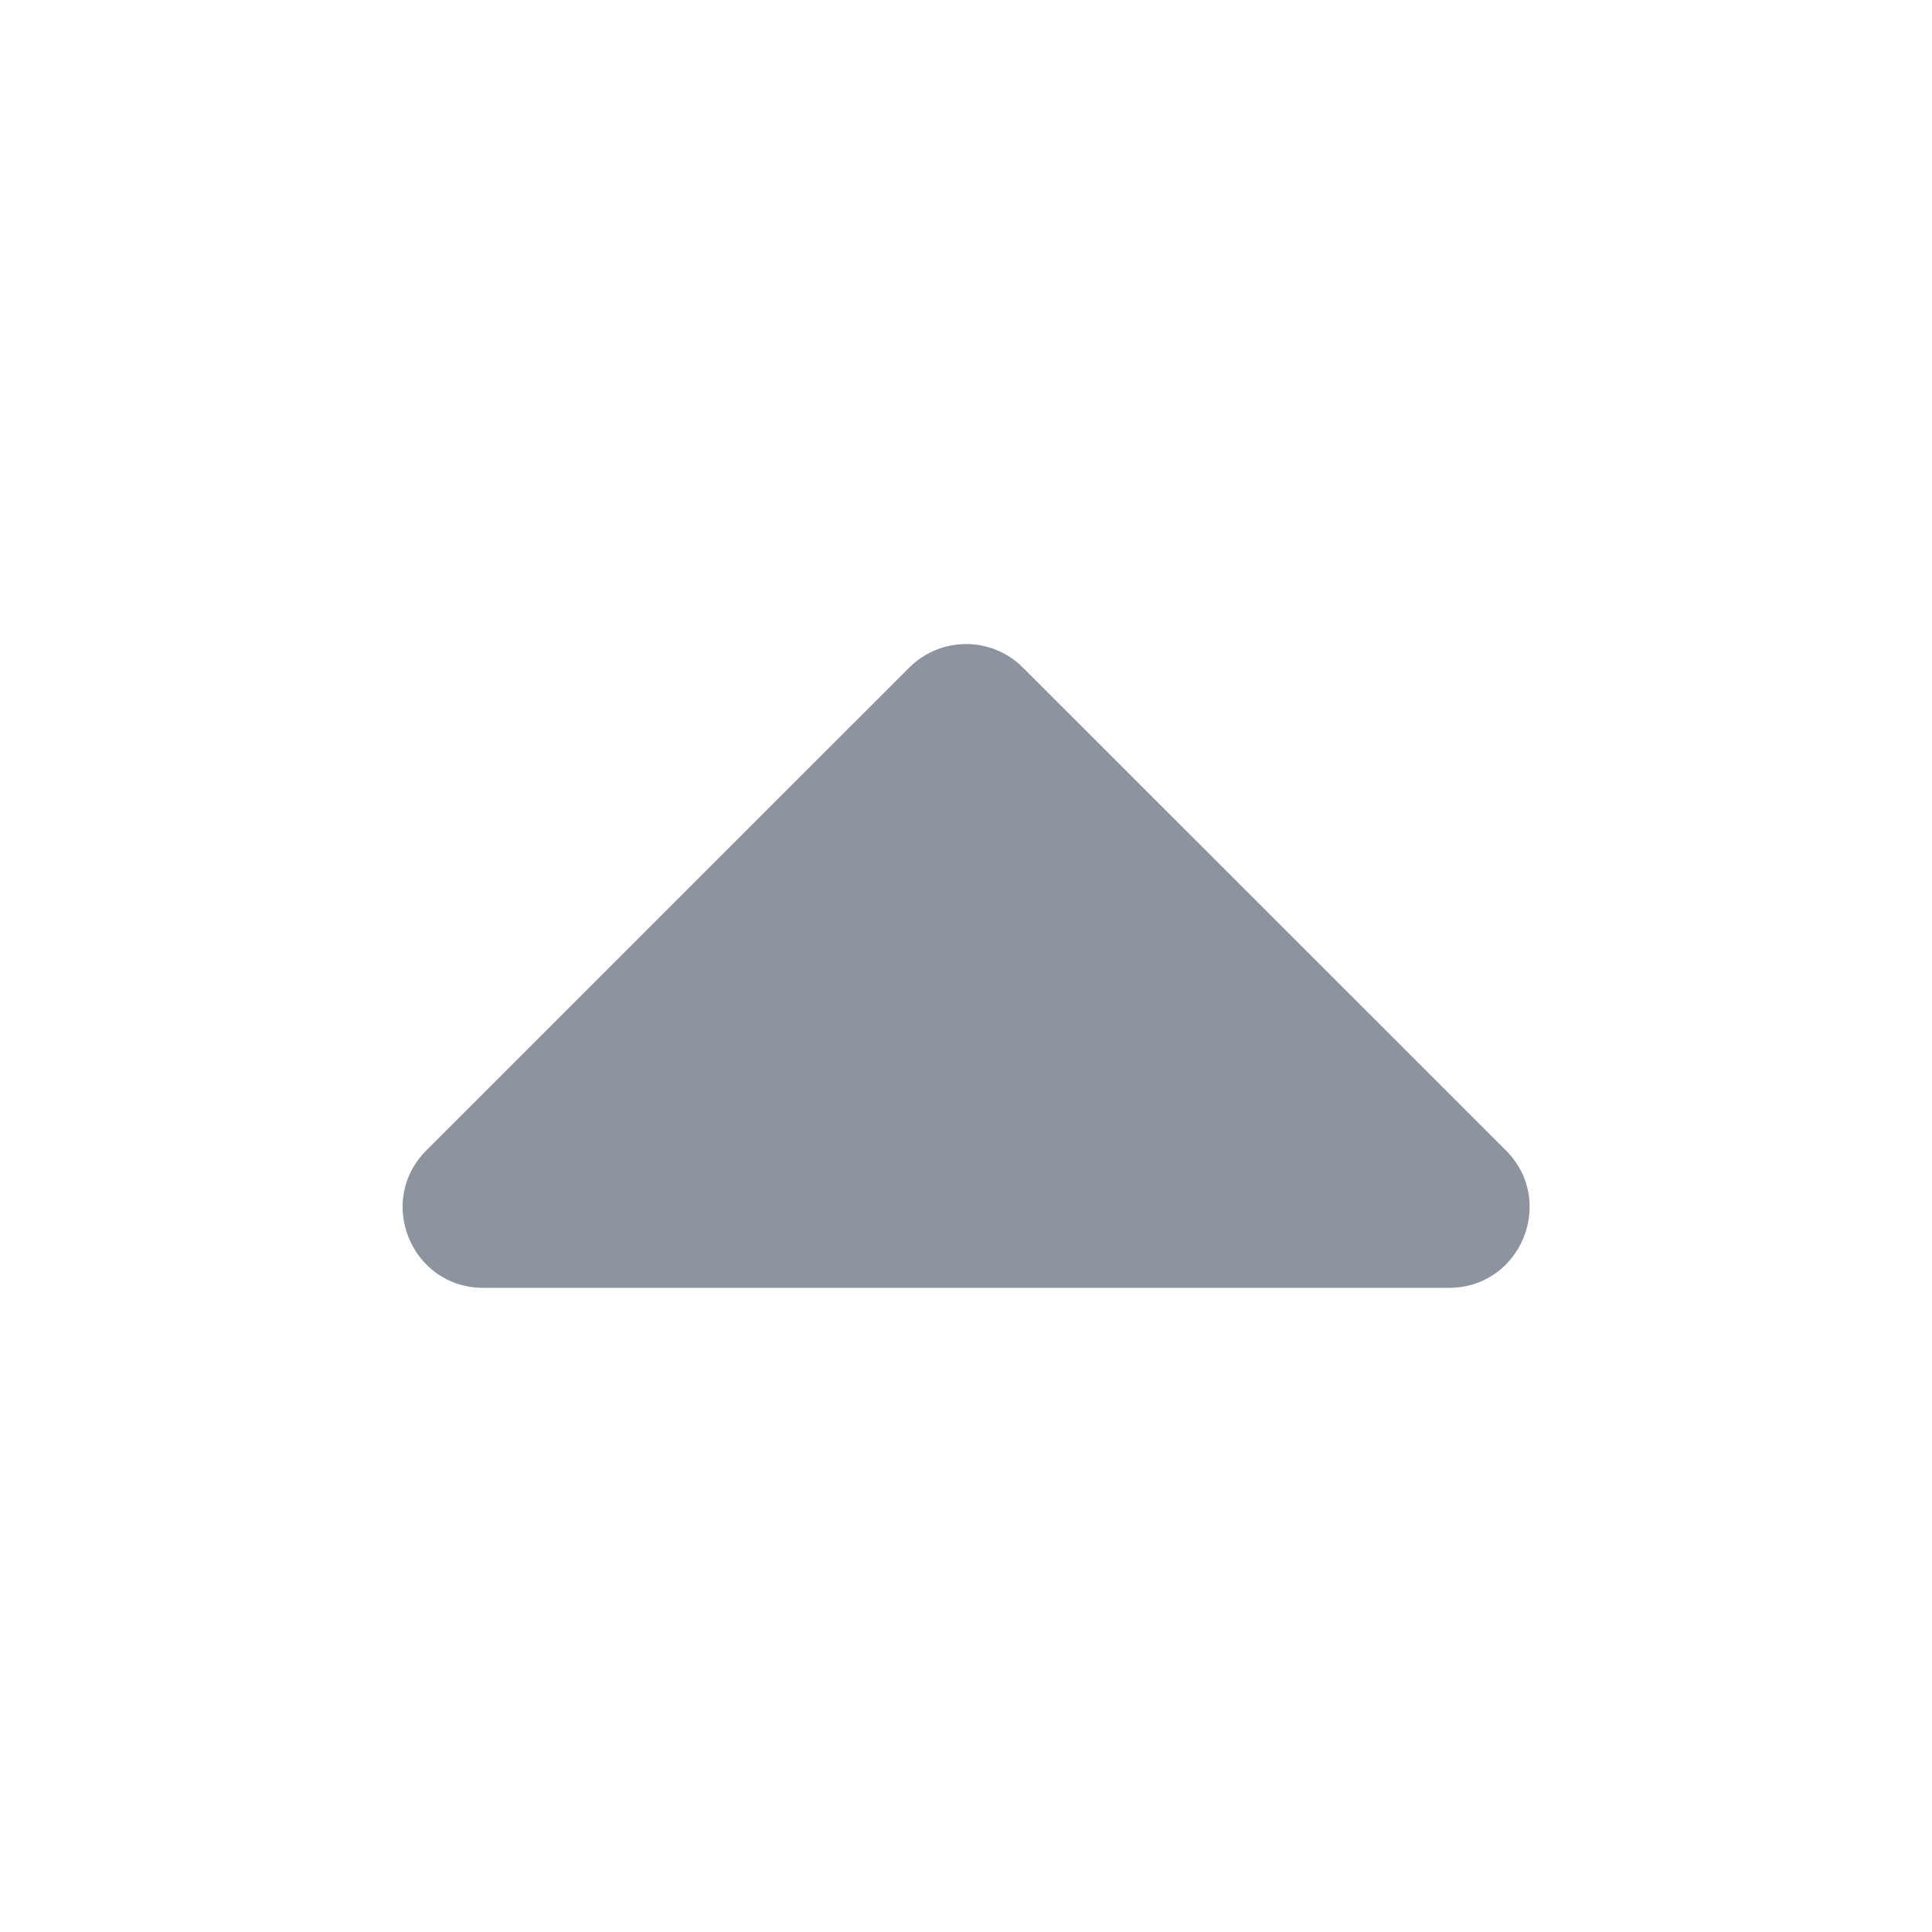 <svg width="24" height="24" viewBox="0 0 24 24" fill="none" xmlns="http://www.w3.org/2000/svg">
<path d="M12.708 8.294L18.707 14.291C19.337 14.921 18.891 15.998 18 15.998L6.003 15.998C5.112 15.998 4.666 14.921 5.296 14.291L11.294 8.294C11.685 7.903 12.318 7.903 12.708 8.294Z" fill="#8D94A0"/>
</svg>
